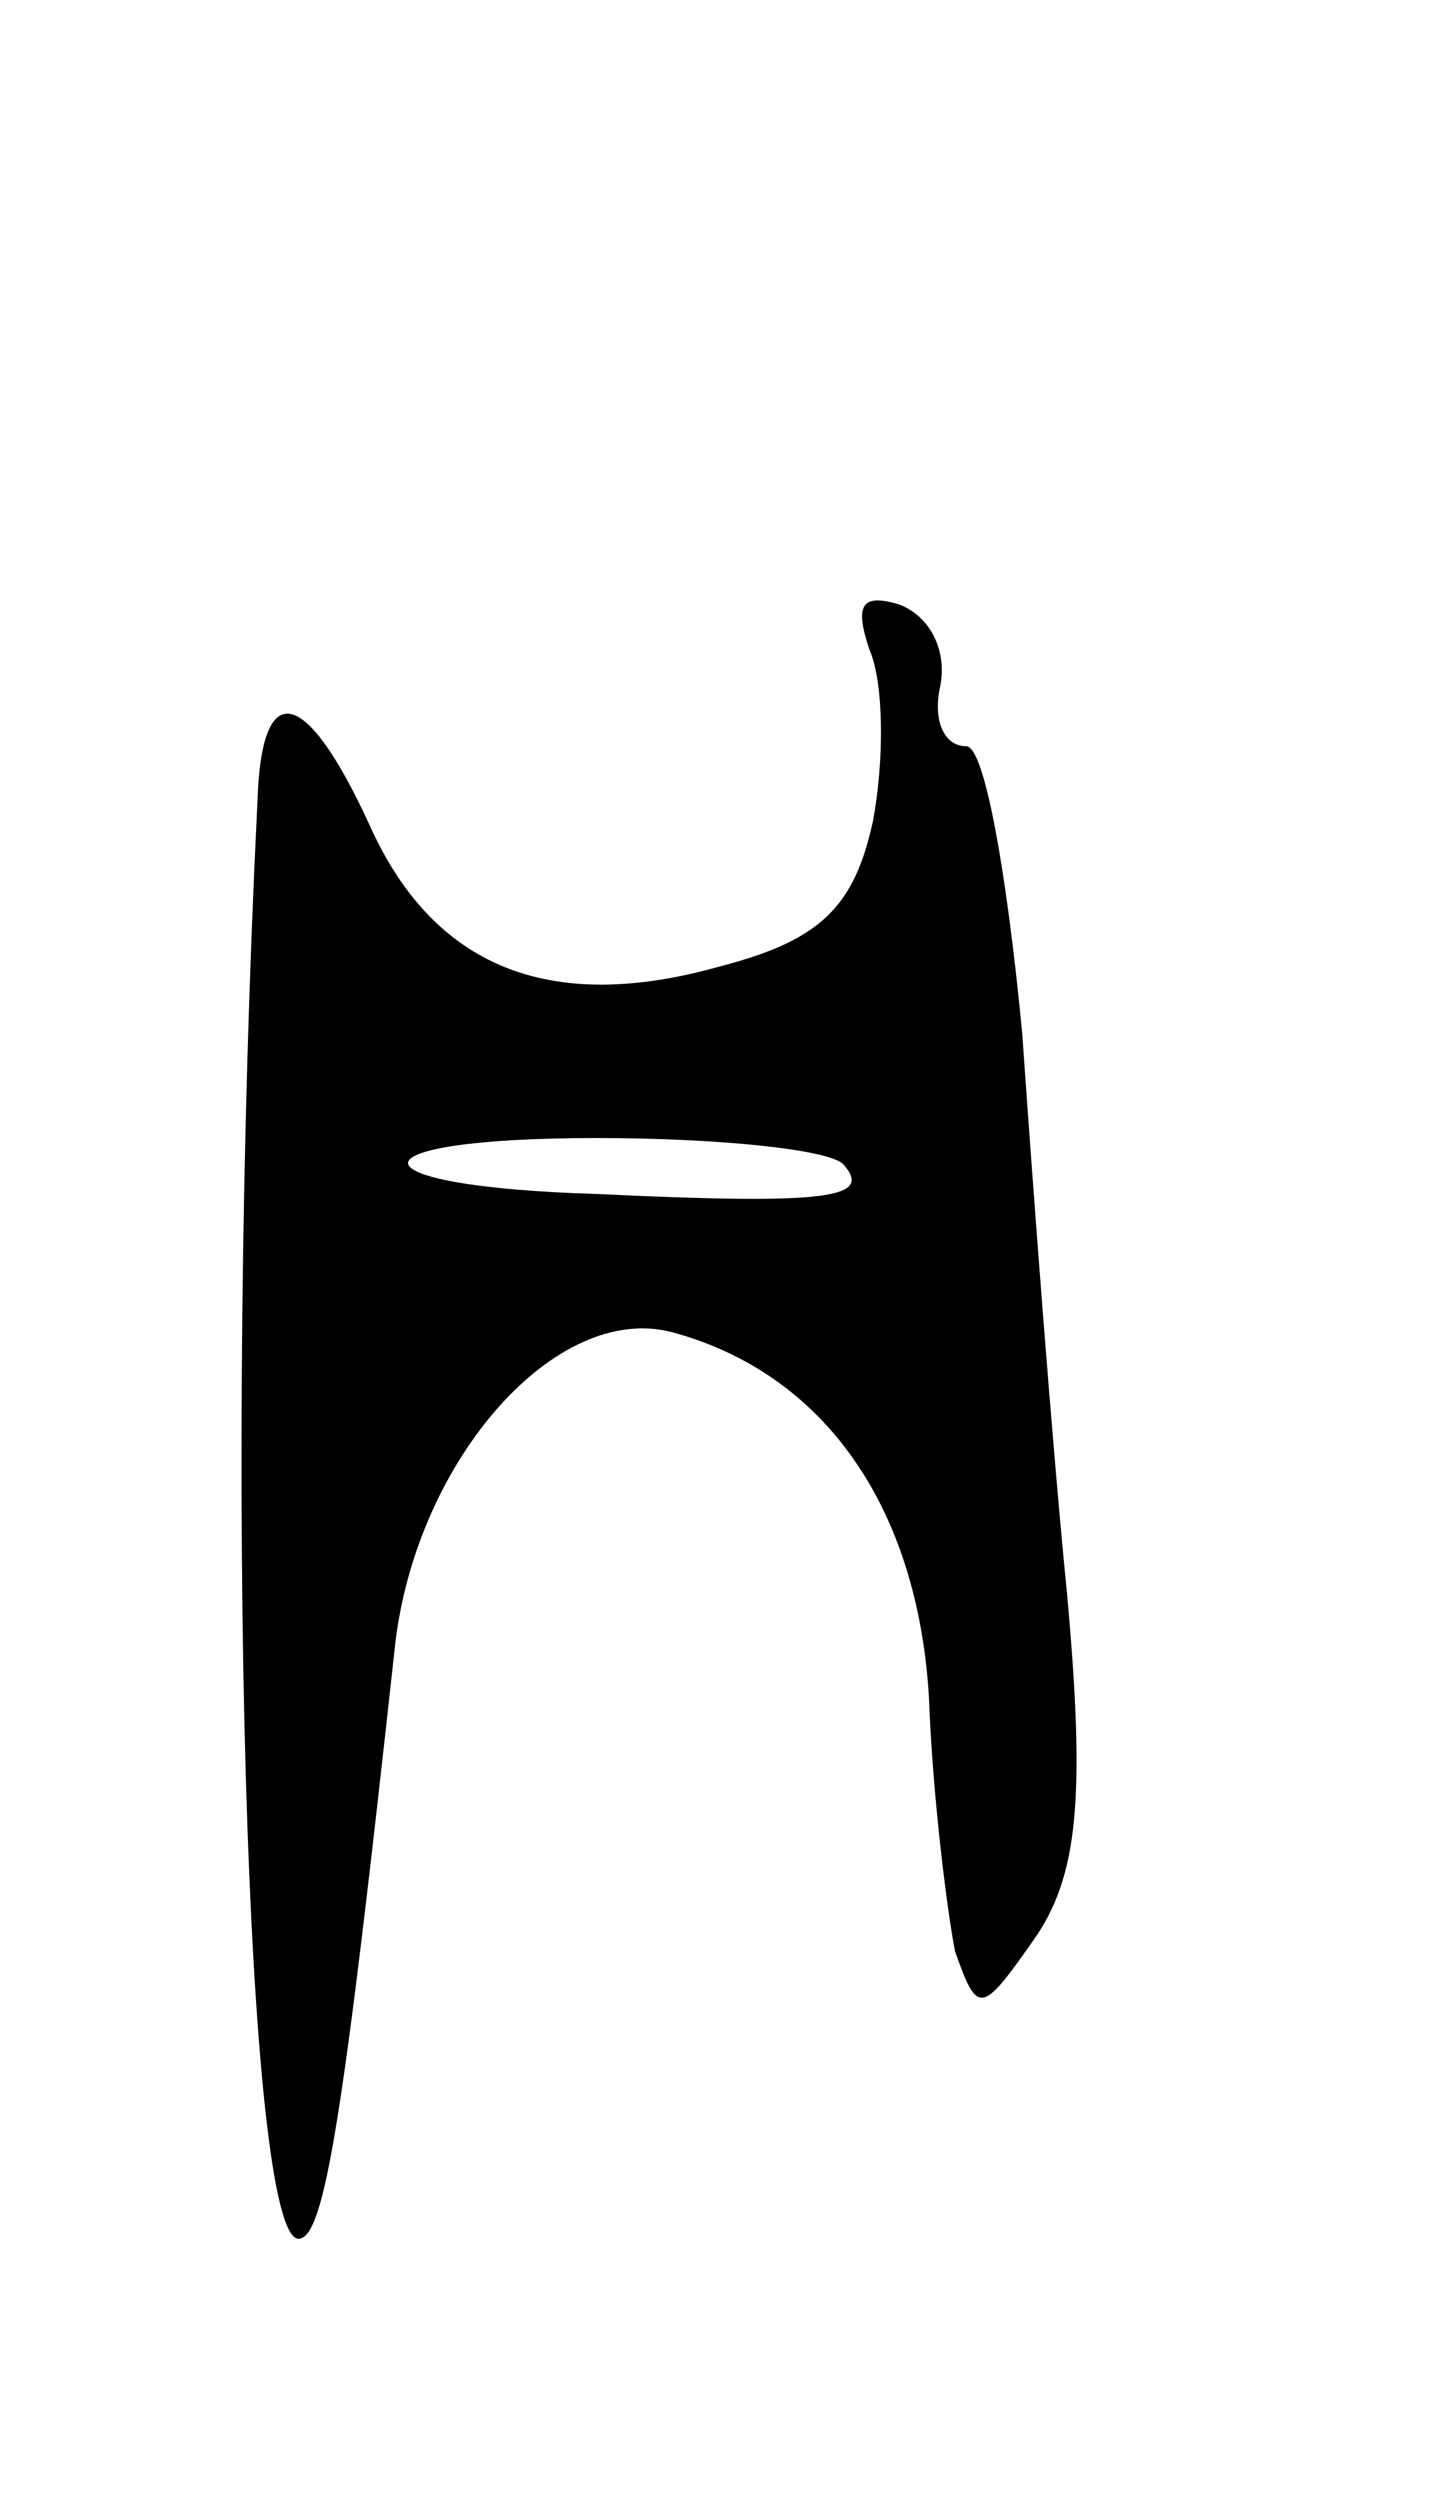 <svg version="1.0" xmlns="http://www.w3.org/2000/svg"
 width="39pt" height="67pt" viewBox="0 0 39 67"
 preserveAspectRatio="xMidYMid meet">
<g transform="translate(0,67) scale(0.1,-0.1)"
fill="#000000" stroke="none">
<path d="M233 496 c4 -9 4 -30 1 -46 -5 -23 -14 -32 -41 -39 -46 -13 -77 0
-94 38 -17 37 -29 40 -30 6 -9 -182 -3 -385 11 -385 7 0 12 32 26 160 6 49 43
91 74 83 41 -11 66 -47 69 -98 1 -27 5 -58 7 -68 6 -17 7 -17 21 3 12 17 14
38 9 93 -4 40 -9 107 -12 150 -4 42 -10 77 -15 77 -6 0 -9 7 -7 16 2 10 -3 19
-11 22 -10 3 -12 0 -8 -12z m-7 -138 c8 -9 -3 -11 -66 -8 -67 2 -68 15 0 15
32 0 62 -3 66 -7z"/>
</g>
</svg>
